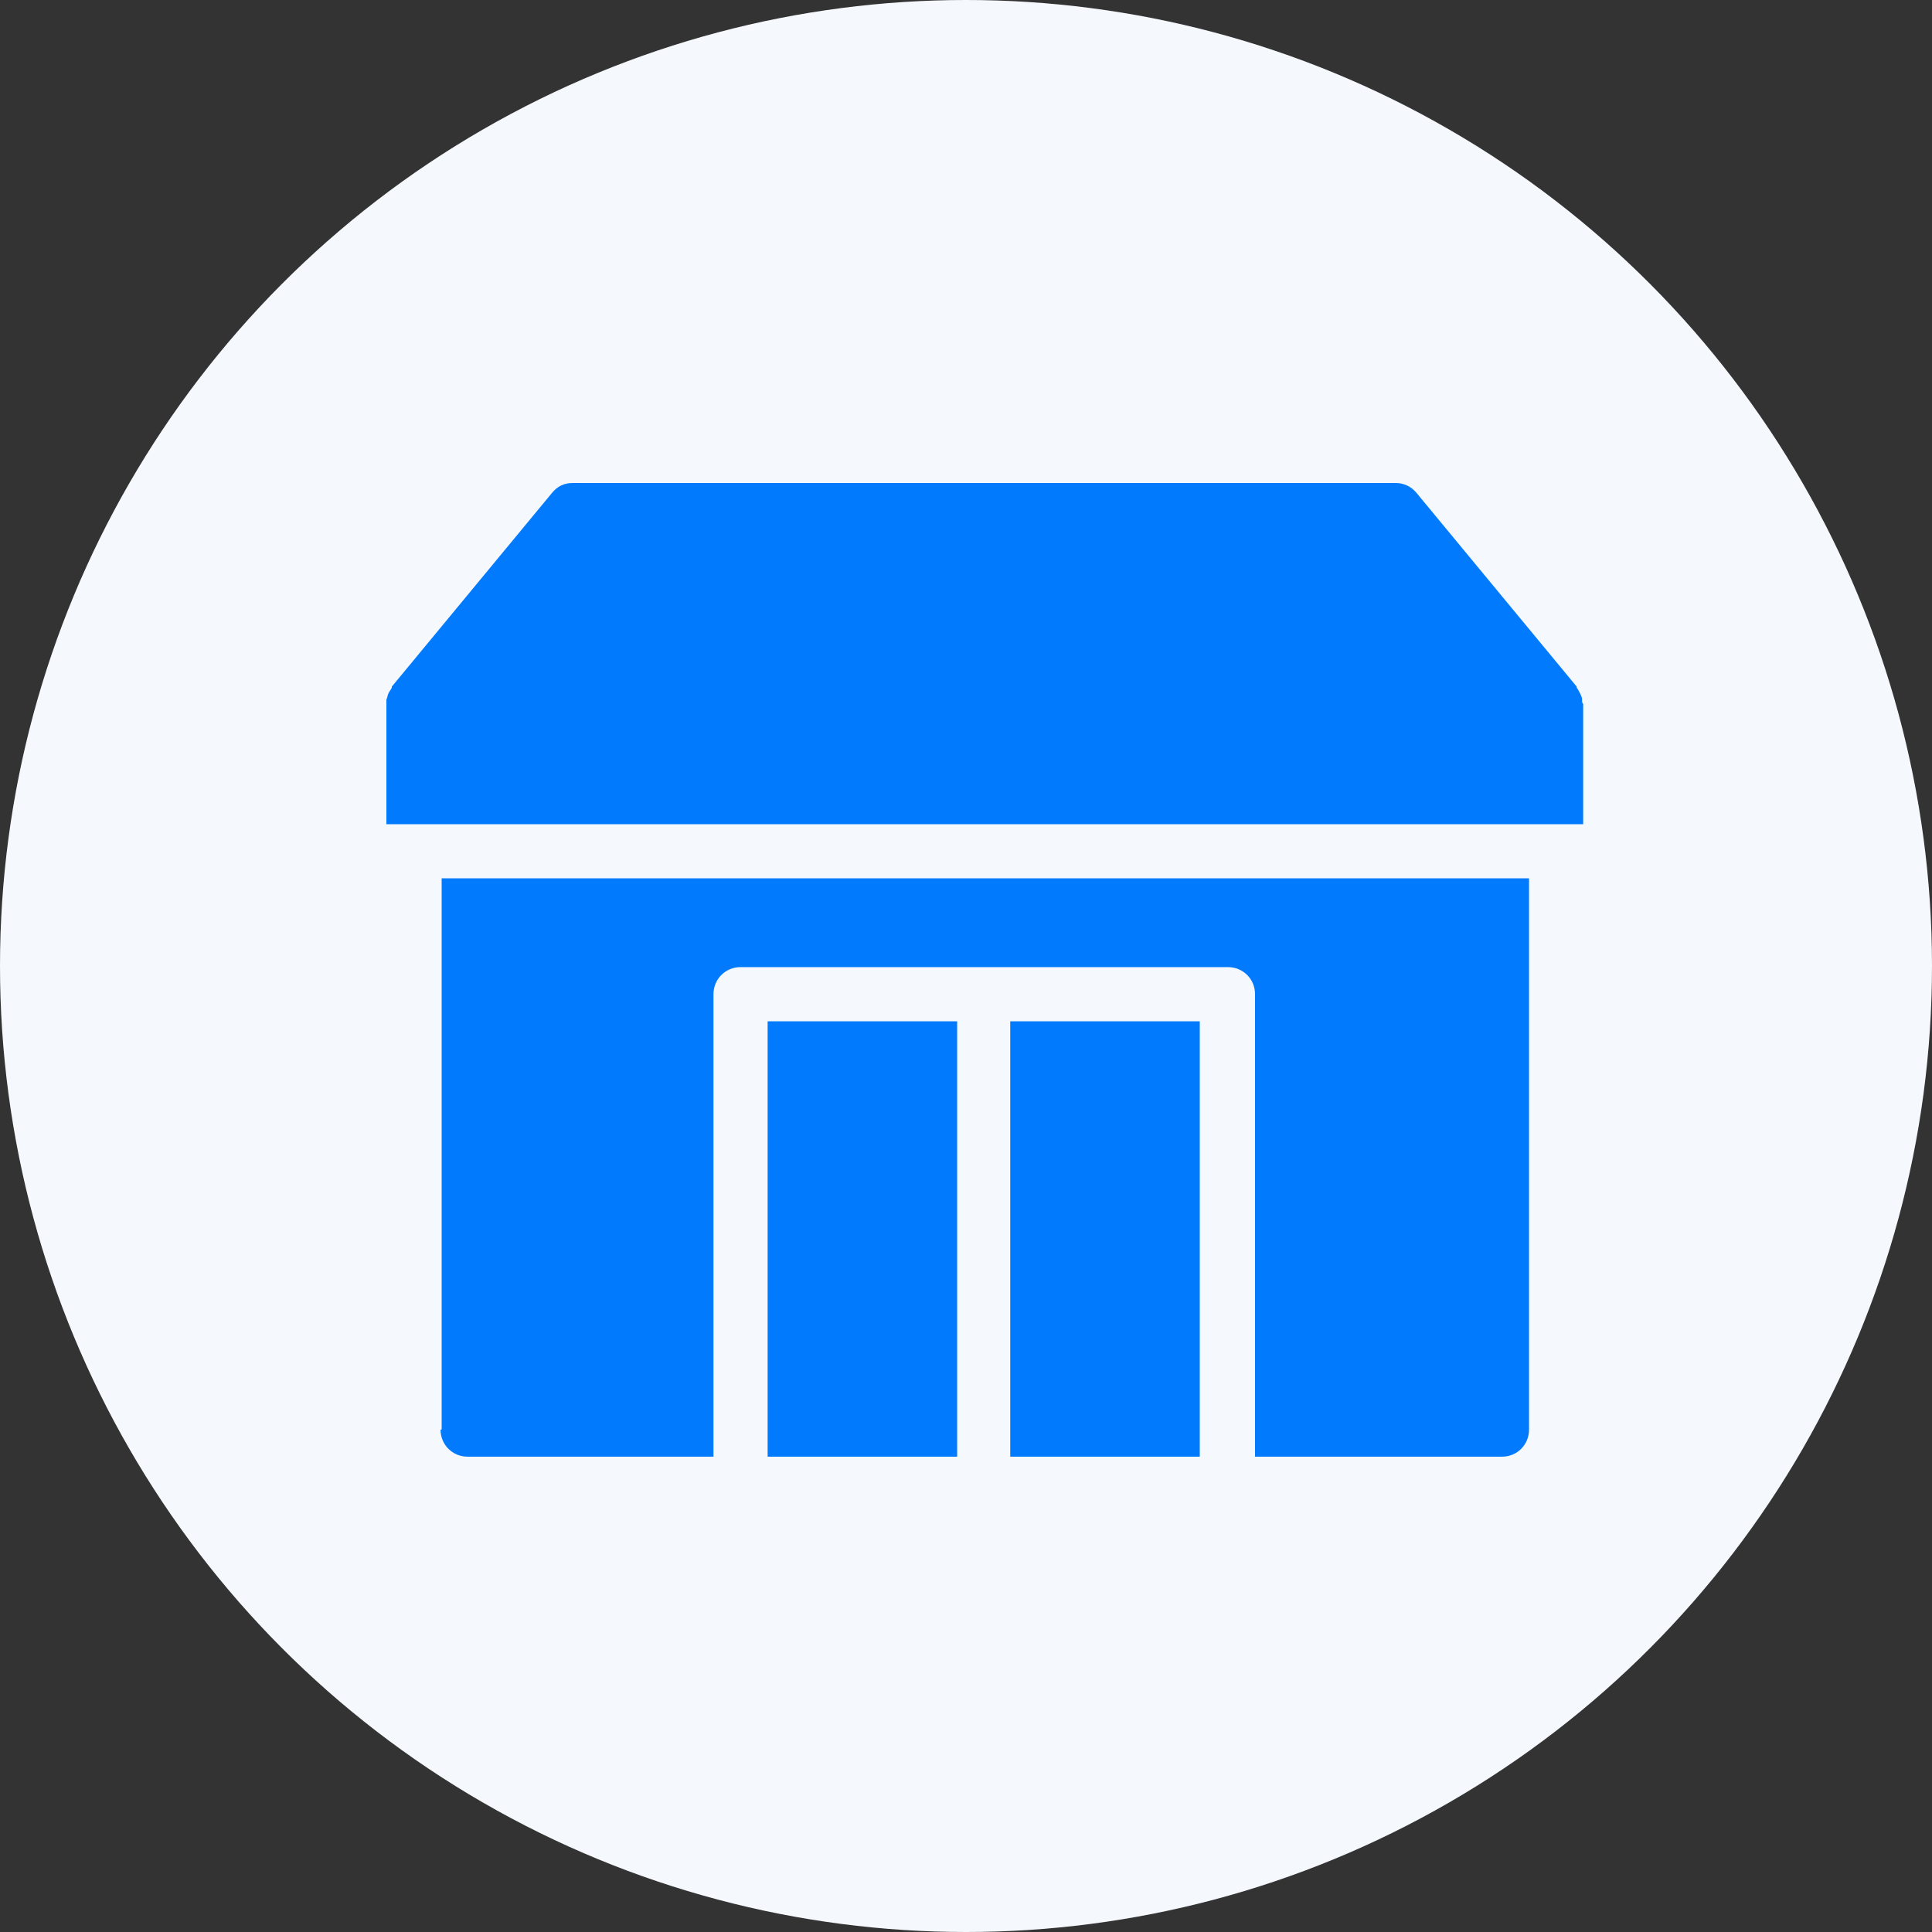 <svg width="40" height="40" viewBox="0 0 40 40" fill="none" xmlns="http://www.w3.org/2000/svg">
<rect x="0" y="0" width="40" height="40" fill="#333333" stroke="none"/>
<circle cx="20" cy="20" r="20" fill="#F5F9FE"/>
<path d="M19.817 21.145H15.893V30.159H19.817V21.145Z" fill="#027AFD"/>
<path d="M24.84 21.145H20.916V30.159H24.84V21.145Z" fill="#027AFD"/>
<path d="M9.121 29.598C9.121 29.912 9.368 30.159 9.682 30.159H14.772V20.584C14.772 20.27 15.019 20.023 15.333 20.023H25.423C25.737 20.023 25.984 20.27 25.984 20.584V30.159H31.097C31.41 30.159 31.657 29.912 31.657 29.598V18.185H9.144V29.598H9.121Z" fill="#027AFD"/>
<path d="M32.756 14.53C32.756 14.507 32.756 14.507 32.756 14.485C32.756 14.44 32.733 14.395 32.711 14.35C32.688 14.305 32.666 14.261 32.644 14.238V14.216L29.325 10.202C29.213 10.067 29.056 10 28.899 10H11.857C11.678 10 11.543 10.067 11.431 10.202L8.112 14.216C8.112 14.216 8.112 14.216 8.112 14.238C8.09 14.283 8.067 14.305 8.045 14.35C8.022 14.395 8.022 14.44 8 14.485C8 14.507 8 14.507 8 14.53C8 14.552 8 14.552 8 14.574V17.064H32.778V14.574C32.778 14.574 32.756 14.552 32.756 14.53Z" fill="#027AFD"/>
</svg>
